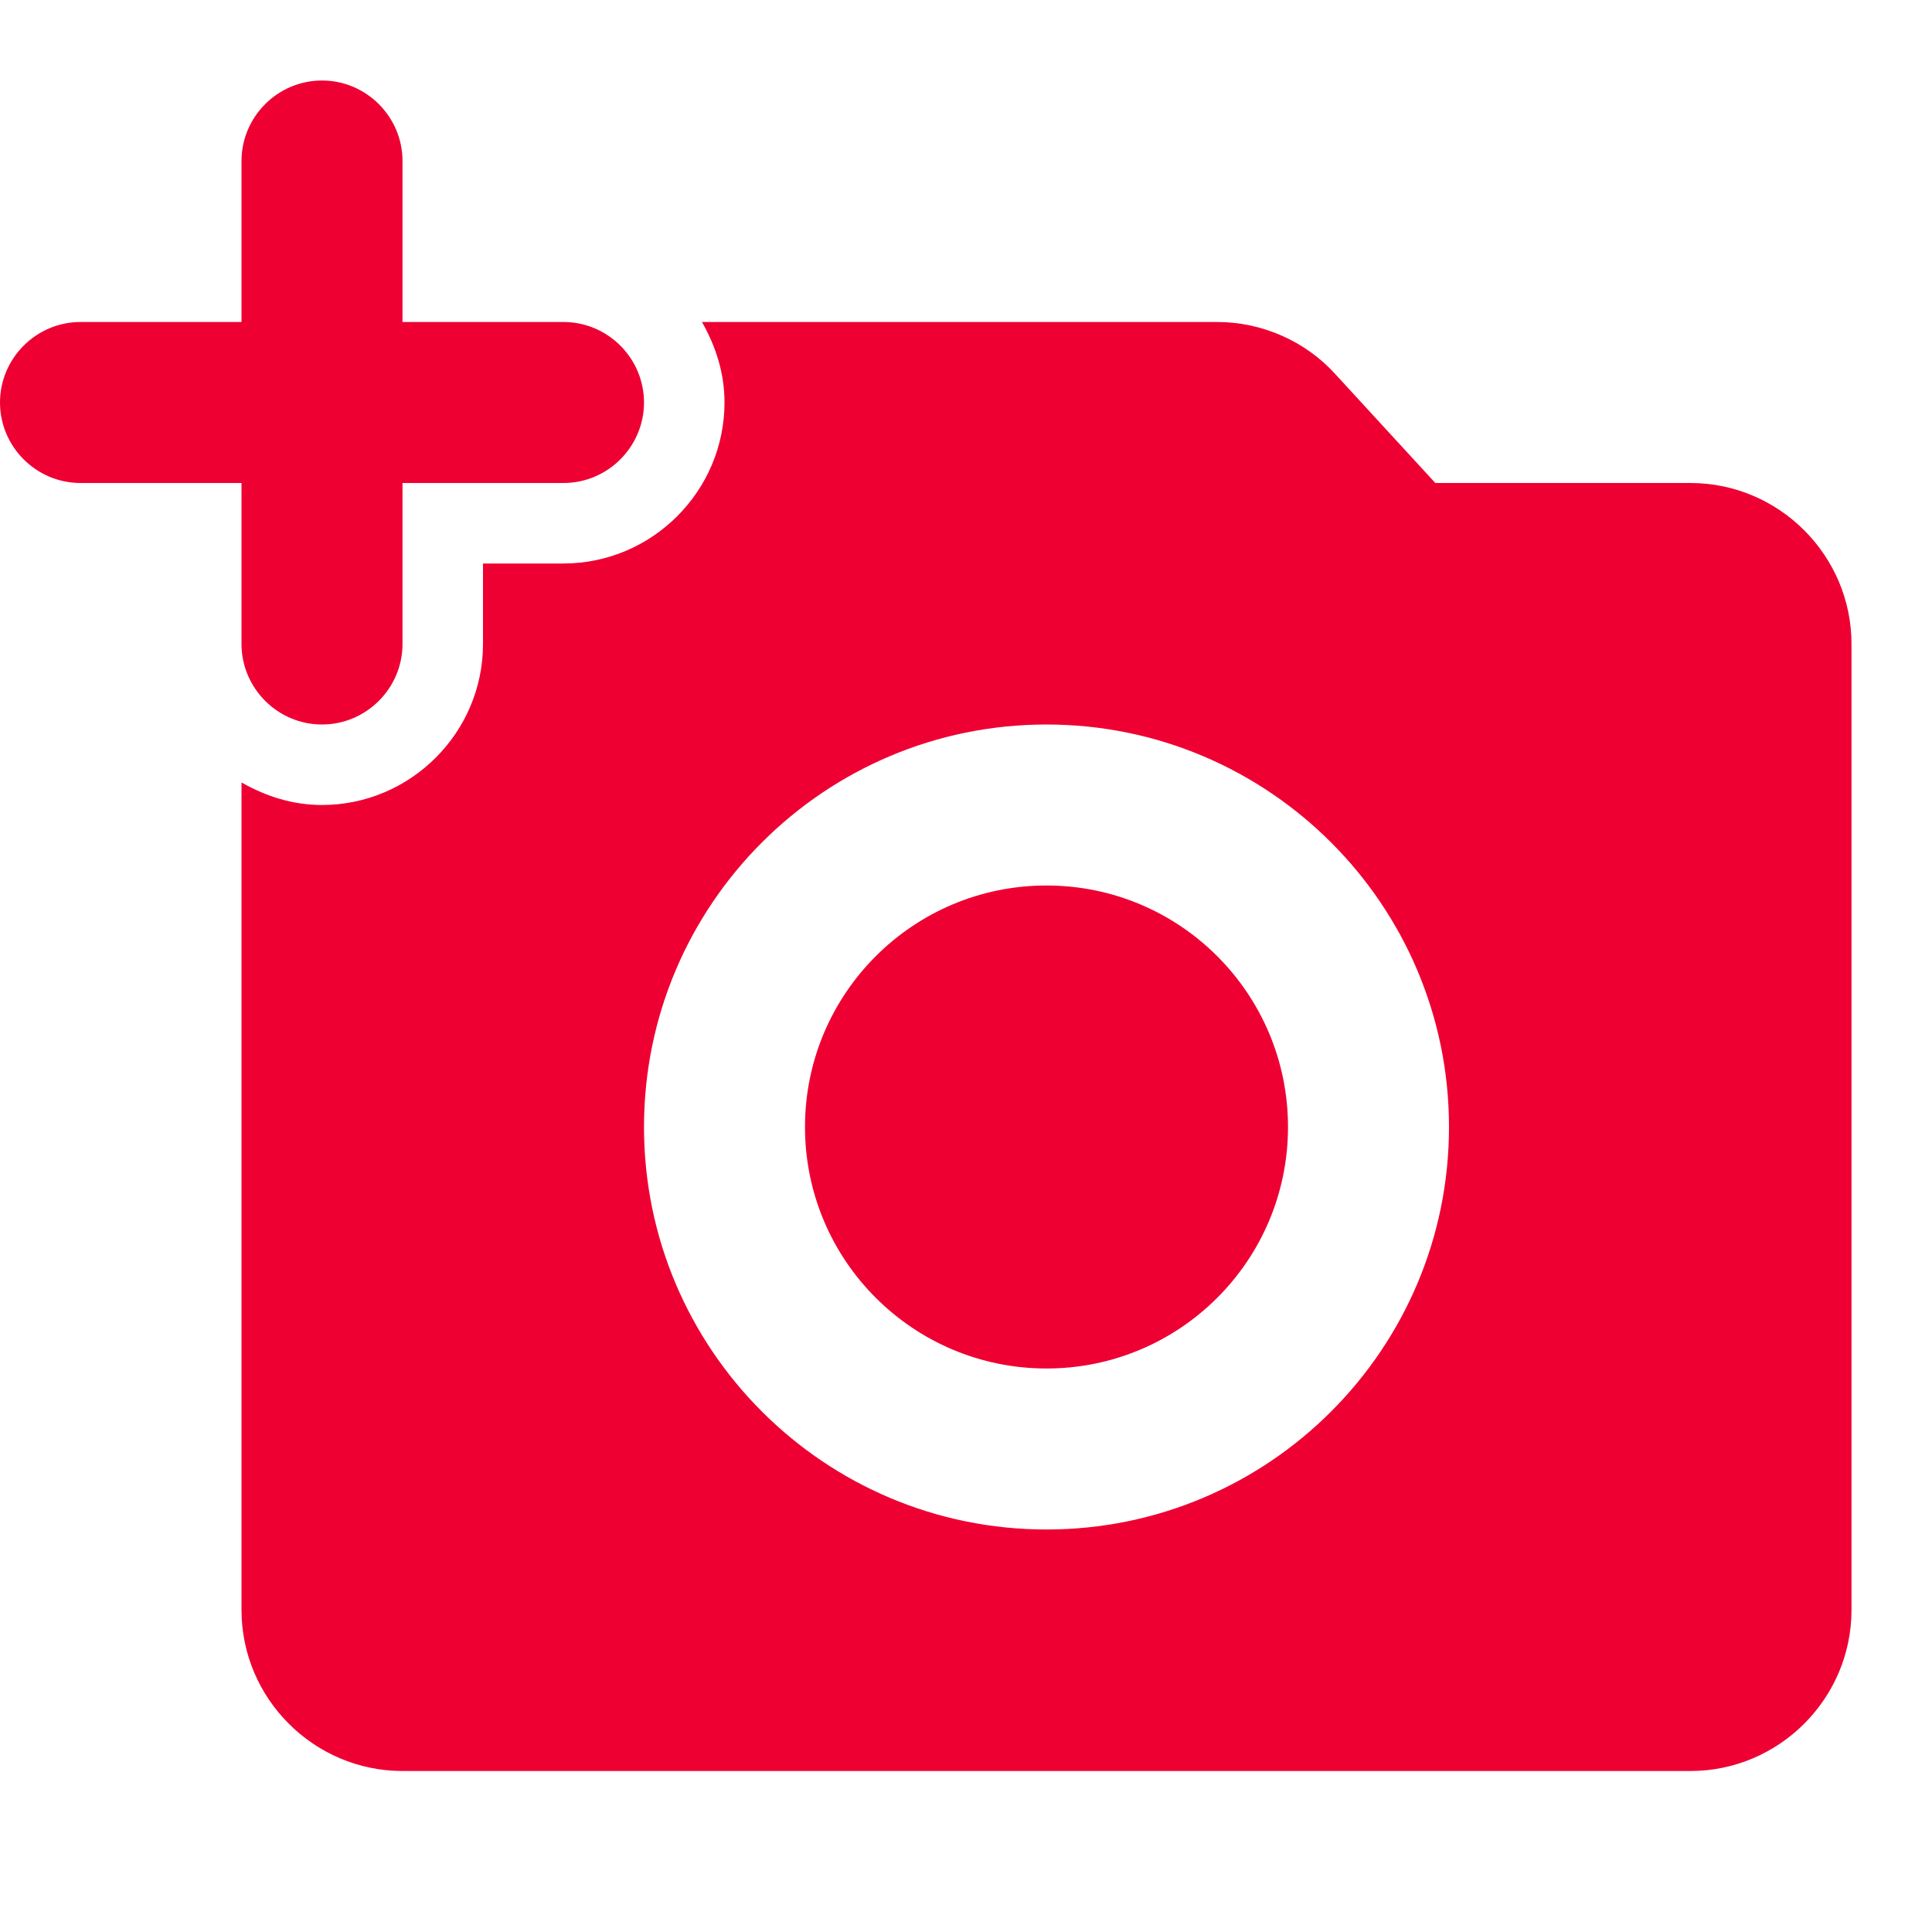 <svg width="24" height="24" viewBox="0 0 24 24" fill="none" xmlns="http://www.w3.org/2000/svg">
<path d="M3 8C3 8.55 3.45 9 4 9C4.55 9 5 8.55 5 8V6H7C7.55 6 8 5.55 8 5C8 4.45 7.55 4 7 4H5V2C5 1.45 4.55 1 4 1C3.45 1 3 1.45 3 2V4H1C0.45 4 0 4.45 0 5C0 5.55 0.45 6 1 6H3V8Z" fill="#EE0033"/>
<path d="M13 17C14.657 17 16 15.657 16 14C16 12.343 14.657 11 13 11C11.343 11 10 12.343 10 14C10 15.657 11.343 17 13 17Z" fill="#EE0033"/>
<path d="M21 6H17.83L16.59 4.65C16.22 4.24 15.68 4 15.12 4H8.72C8.89 4.3 9 4.63 9 5C9 6.1 8.1 7 7 7H6V8C6 9.1 5.1 10 4 10C3.63 10 3.3 9.89 3 9.72V20C3 21.1 3.9 22 5 22H21C22.1 22 23 21.1 23 20V8C23 6.9 22.1 6 21 6ZM13 19C10.24 19 8 16.76 8 14C8 11.24 10.24 9 13 9C15.76 9 18 11.24 18 14C18 16.76 15.76 19 13 19Z" fill="#EE0033"/>
</svg>
